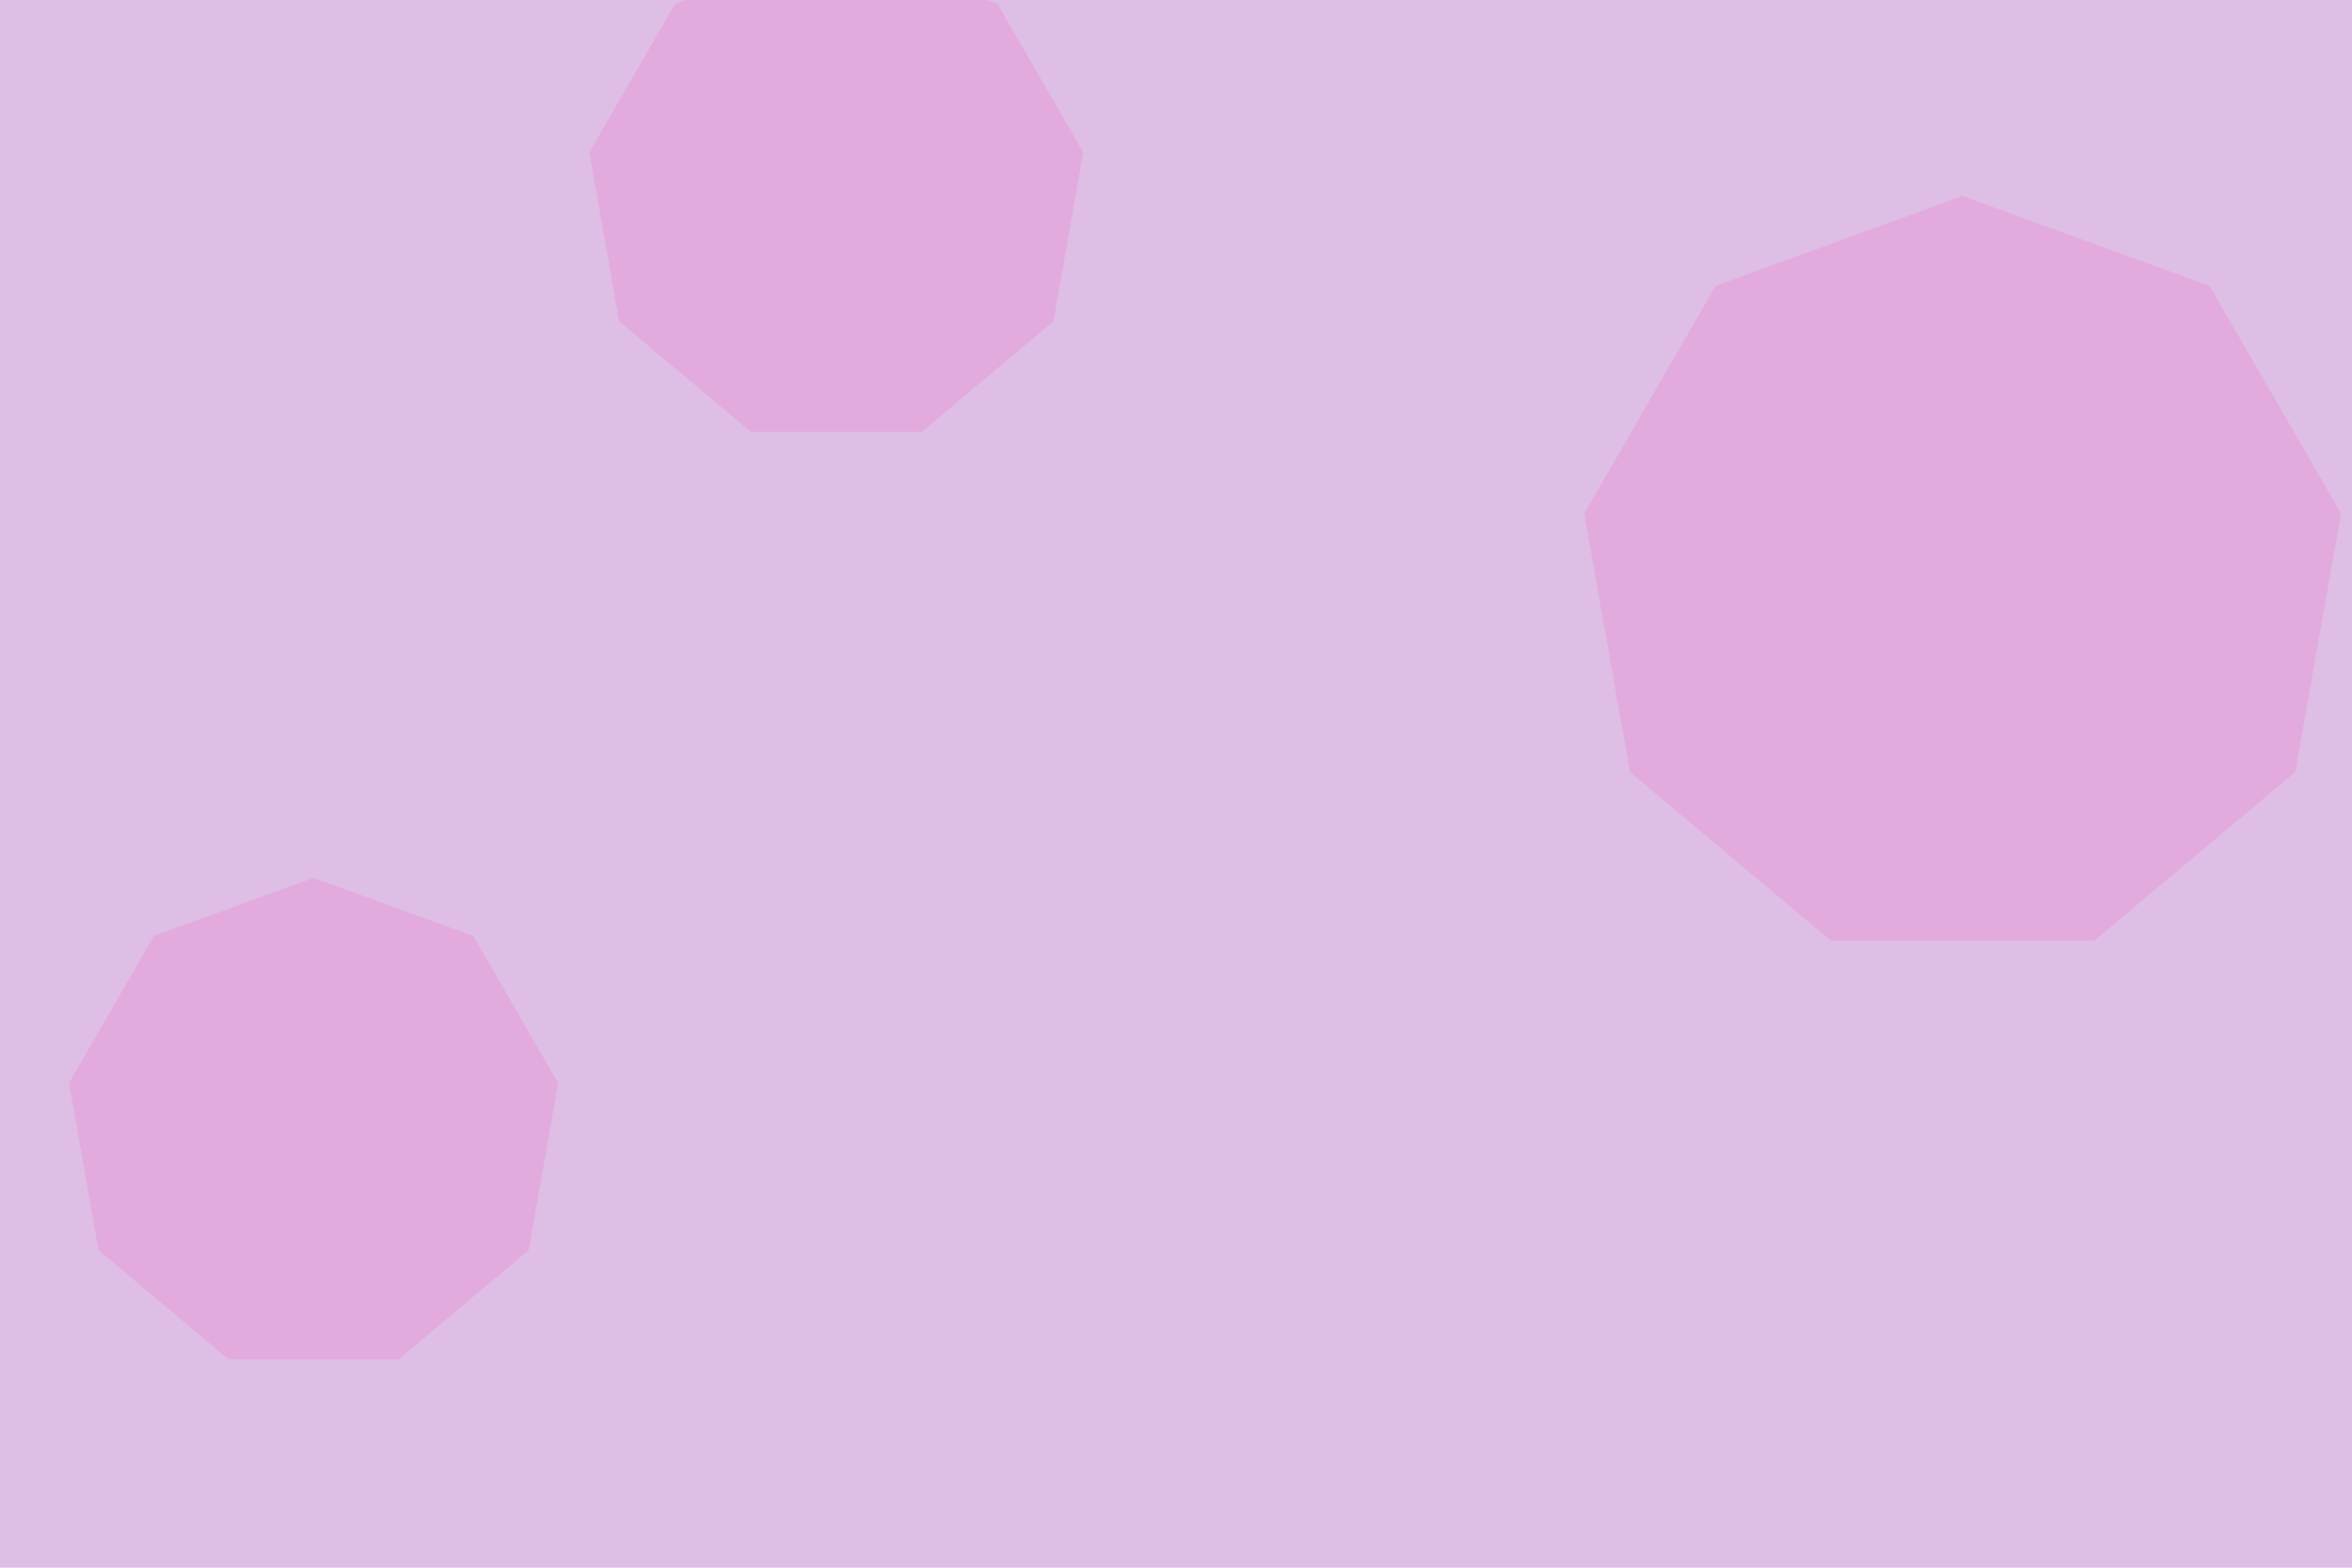 <svg id="visual" viewBox="0 0 900 600" width="900" height="600" xmlns="http://www.w3.org/2000/svg" xmlns:xlink="http://www.w3.org/1999/xlink" version="1.1"><rect width="900" height="600" fill="#debee4"></rect><g><g transform="translate(751 222)"><path d="M0 -147L94.5 -112.6L144.8 -25.5L127.3 73.5L50.3 138.1L-50.3 138.1L-127.3 73.5L-144.8 -25.5L-94.5 -112.6Z" fill="#e3abdd"></path></g><g transform="translate(320 75)"><path d="M0 -96L61.7 -73.5L94.5 -16.7L83.1 48L32.8 90.2L-32.8 90.2L-83.1 48L-94.5 -16.7L-61.7 -73.5Z" fill="#e3abdd"></path></g><g transform="translate(120 431)"><path d="M0 -95L61.1 -72.8L93.6 -16.5L82.3 47.5L32.5 89.3L-32.5 89.3L-82.3 47.5L-93.6 -16.5L-61.1 -72.8Z" fill="#e3abdd"></path></g></g></svg>